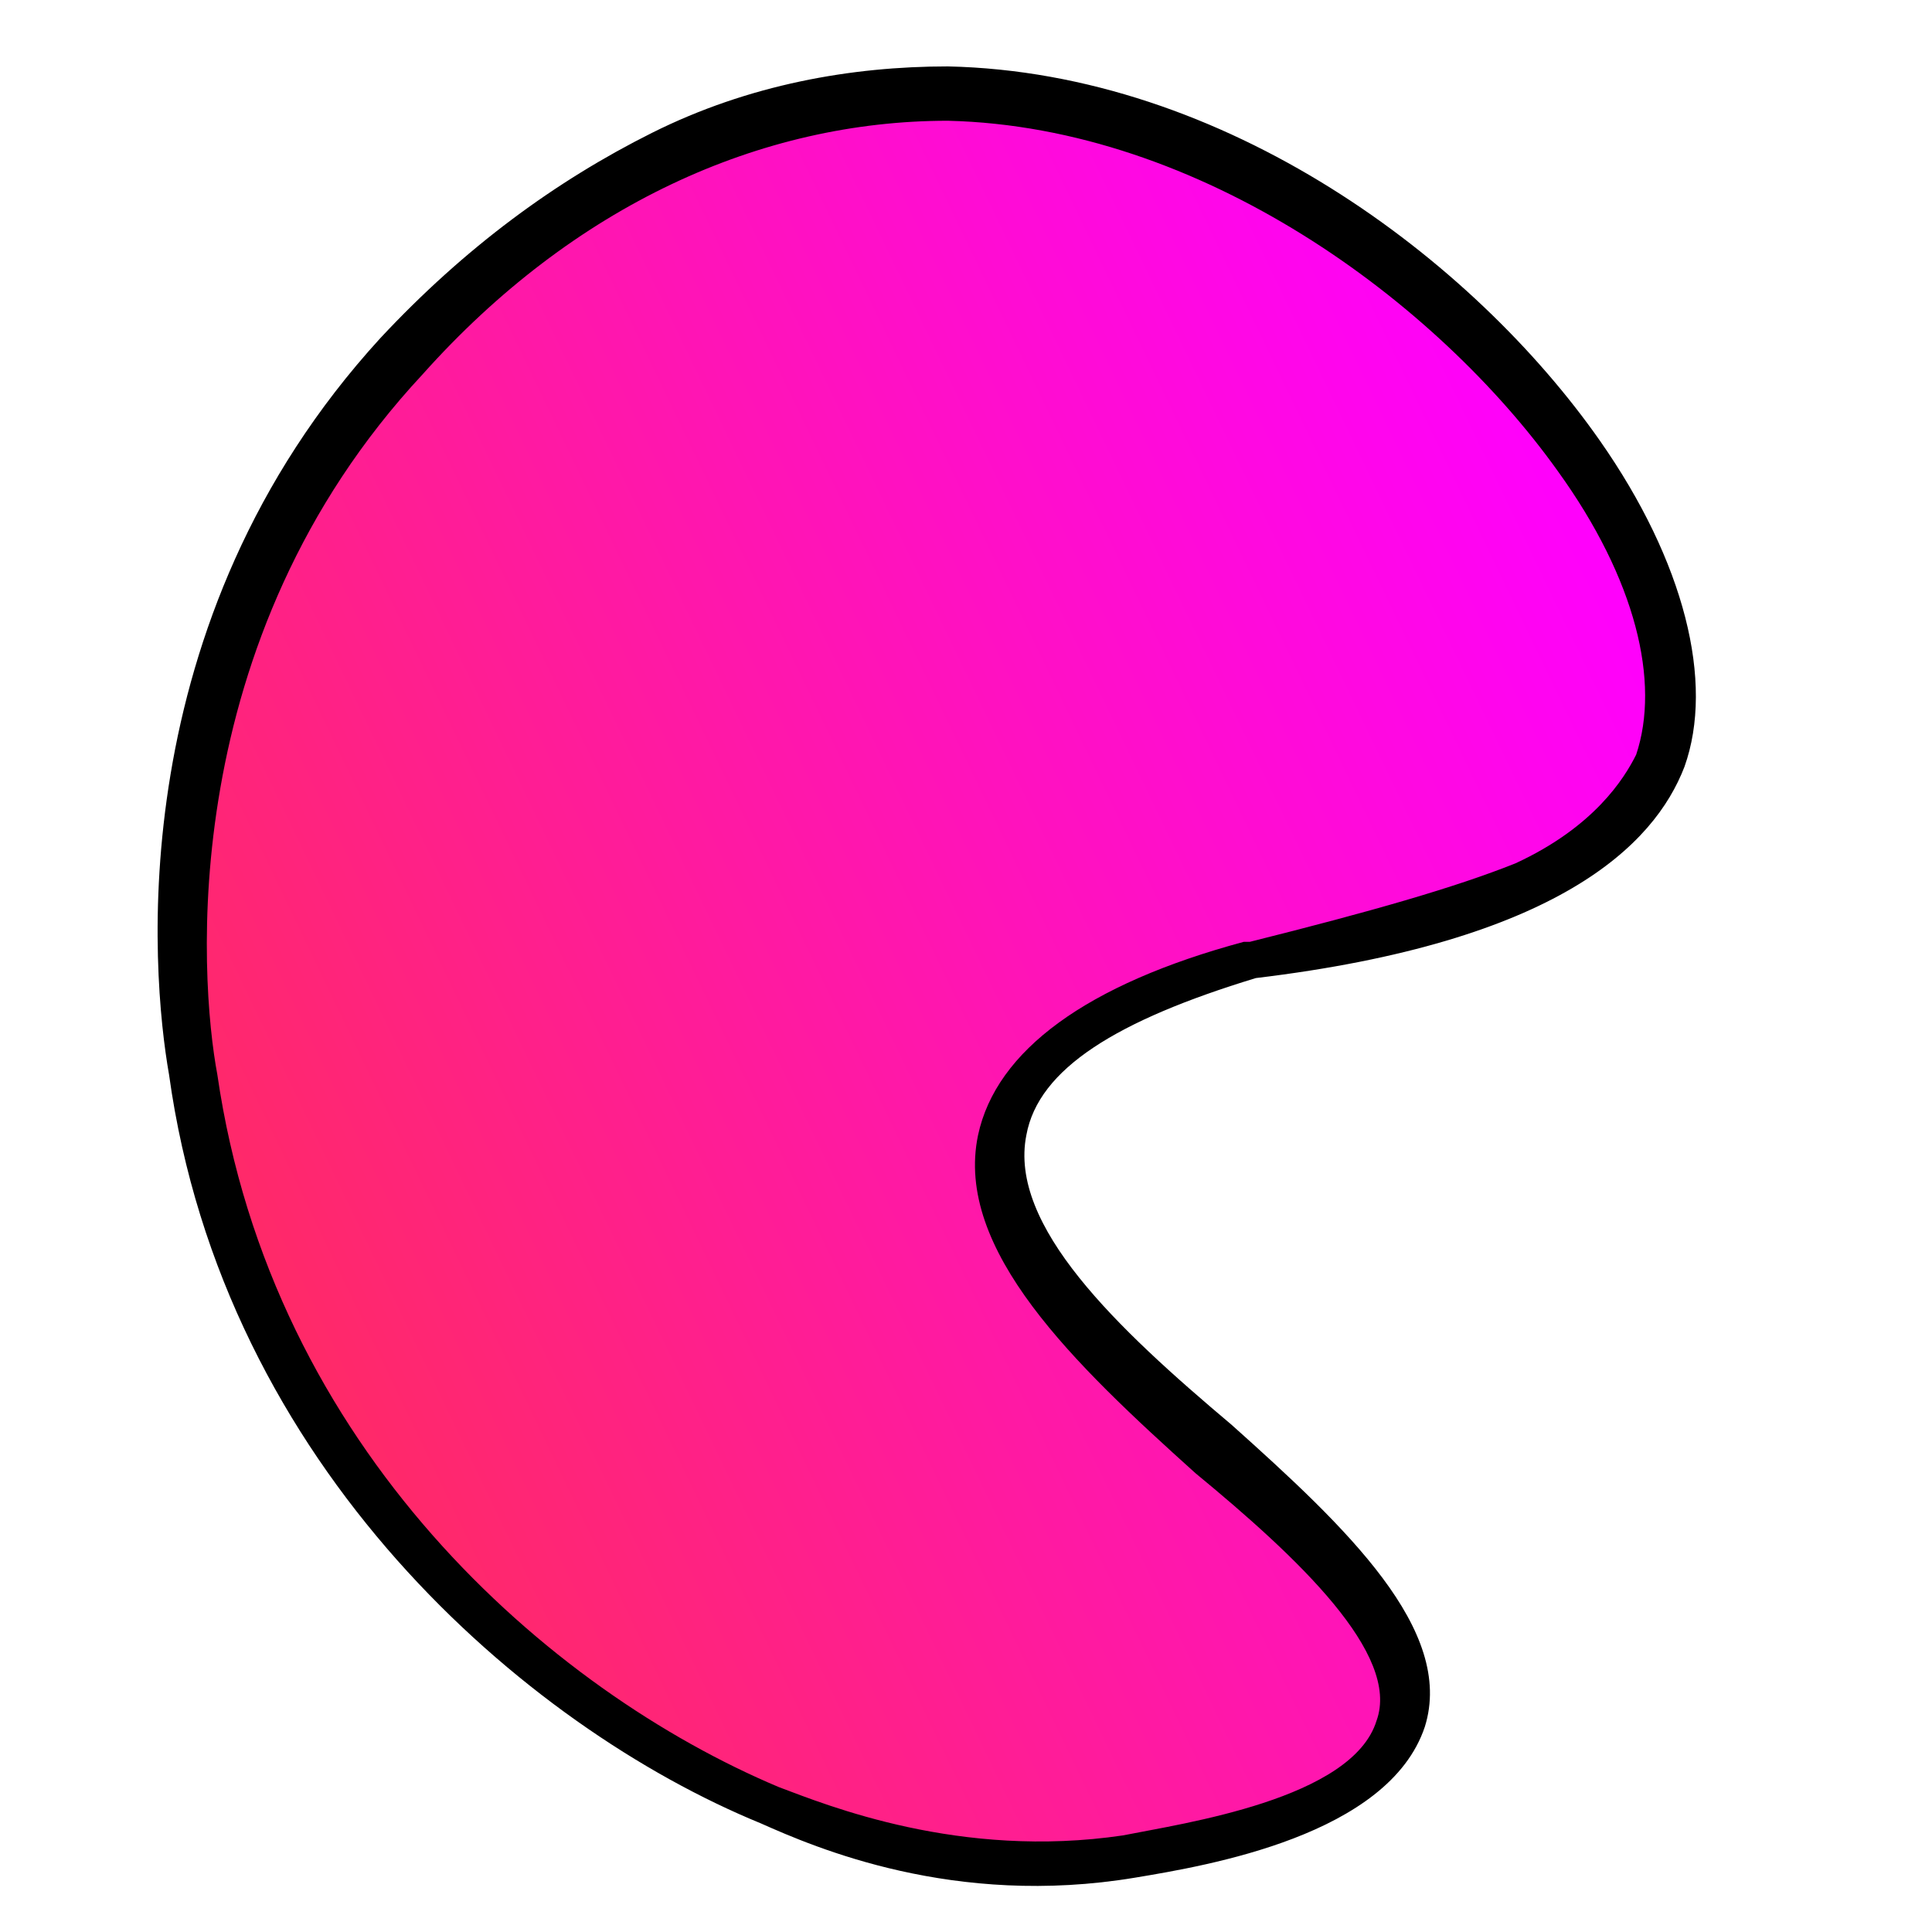 <?xml version="1.0" encoding="utf-8"?>
<!-- Generator: Adobe Illustrator 26.2.1, SVG Export Plug-In . SVG Version: 6.00 Build 0)  -->
<svg version="1.1" id="Layer_1" xmlns="http://www.w3.org/2000/svg" xmlns:xlink="http://www.w3.org/1999/xlink" x="0px" y="0px" width="32px" height="32px" viewBox="0 0 32 32" style="enable-background:new 0 0 32 32;" xml:space="preserve">
  <style type="text/css">
	.st0{fill:url(#SVGID_1_);}
</style>
  <g>

    <linearGradient id="SVGID_1_" gradientUnits="userSpaceOnUse" x1="3.064" y1="16.366" x2="29.109" y2="16.366" gradientTransform="matrix(-0.901 0.433 -0.433 -0.901 37.678 24.151)">
      <stop offset="0" style="stop-color:#FF00FF" />
      <stop offset="1" style="stop-color:#FF2A65" />
    </linearGradient>
    <path class="st0" d="M20.7,15.8c-1.9,0.5-3.8,1.4-4.2,2.9c-0.8,3.4,7.5,7,6.6,9.8c-0.5,1.5-3.3,2-4.5,2.2c-2.8,0.4-5-0.4-6-0.8
		C8.7,28.2,4,24,3.1,17.8c-0.1-1-0.9-7.1,3.5-11.9c0.7-0.8,4.1-4.4,9-4.3c6.9,0.1,13.1,7.4,11.8,11C27.2,13.3,26.2,15.1,20.7,15.8z" />
    <path d="M10.8,2.2c1.6-0.8,3.3-1.1,4.9-1.1c4.6,0.1,8.7,3.2,10.8,6.2c1.4,2,1.9,4,1.4,5.4c-0.5,1.3-2.1,2.9-7.1,3.5
		c-2.3,0.7-3.6,1.5-3.8,2.6c-0.3,1.5,1.5,3.2,3.4,4.8c1.9,1.7,3.7,3.4,3.2,5c-0.6,1.8-3.6,2.3-4.8,2.5c-3,0.5-5.3-0.5-6.2-0.9
		c-3.9-1.6-8.9-5.9-9.8-12.4C2.5,16.1,2,10.3,6.3,5.6C7.7,4.1,9.2,3,10.8,2.2z M25.1,14.3c1.3-0.6,1.8-1.4,2-1.8
		c0.4-1.2,0-2.9-1.3-4.7c-2-2.8-5.9-5.7-10.1-5.8c-3.1,0-6.2,1.4-8.7,4.2c-4.1,4.4-3.7,10-3.4,11.6c0.9,6.2,5.5,10.2,9.3,11.8
		c0.8,0.3,3,1.2,5.7,0.8c1-0.2,3.8-0.6,4.2-1.9c0.4-1.1-1.3-2.7-3-4.1c-2-1.8-4-3.7-3.6-5.6c0.3-1.4,1.8-2.5,4.4-3.2l0.1,0
		C22.7,15.1,24.1,14.7,25.1,14.3z" />
  </g>
</svg>